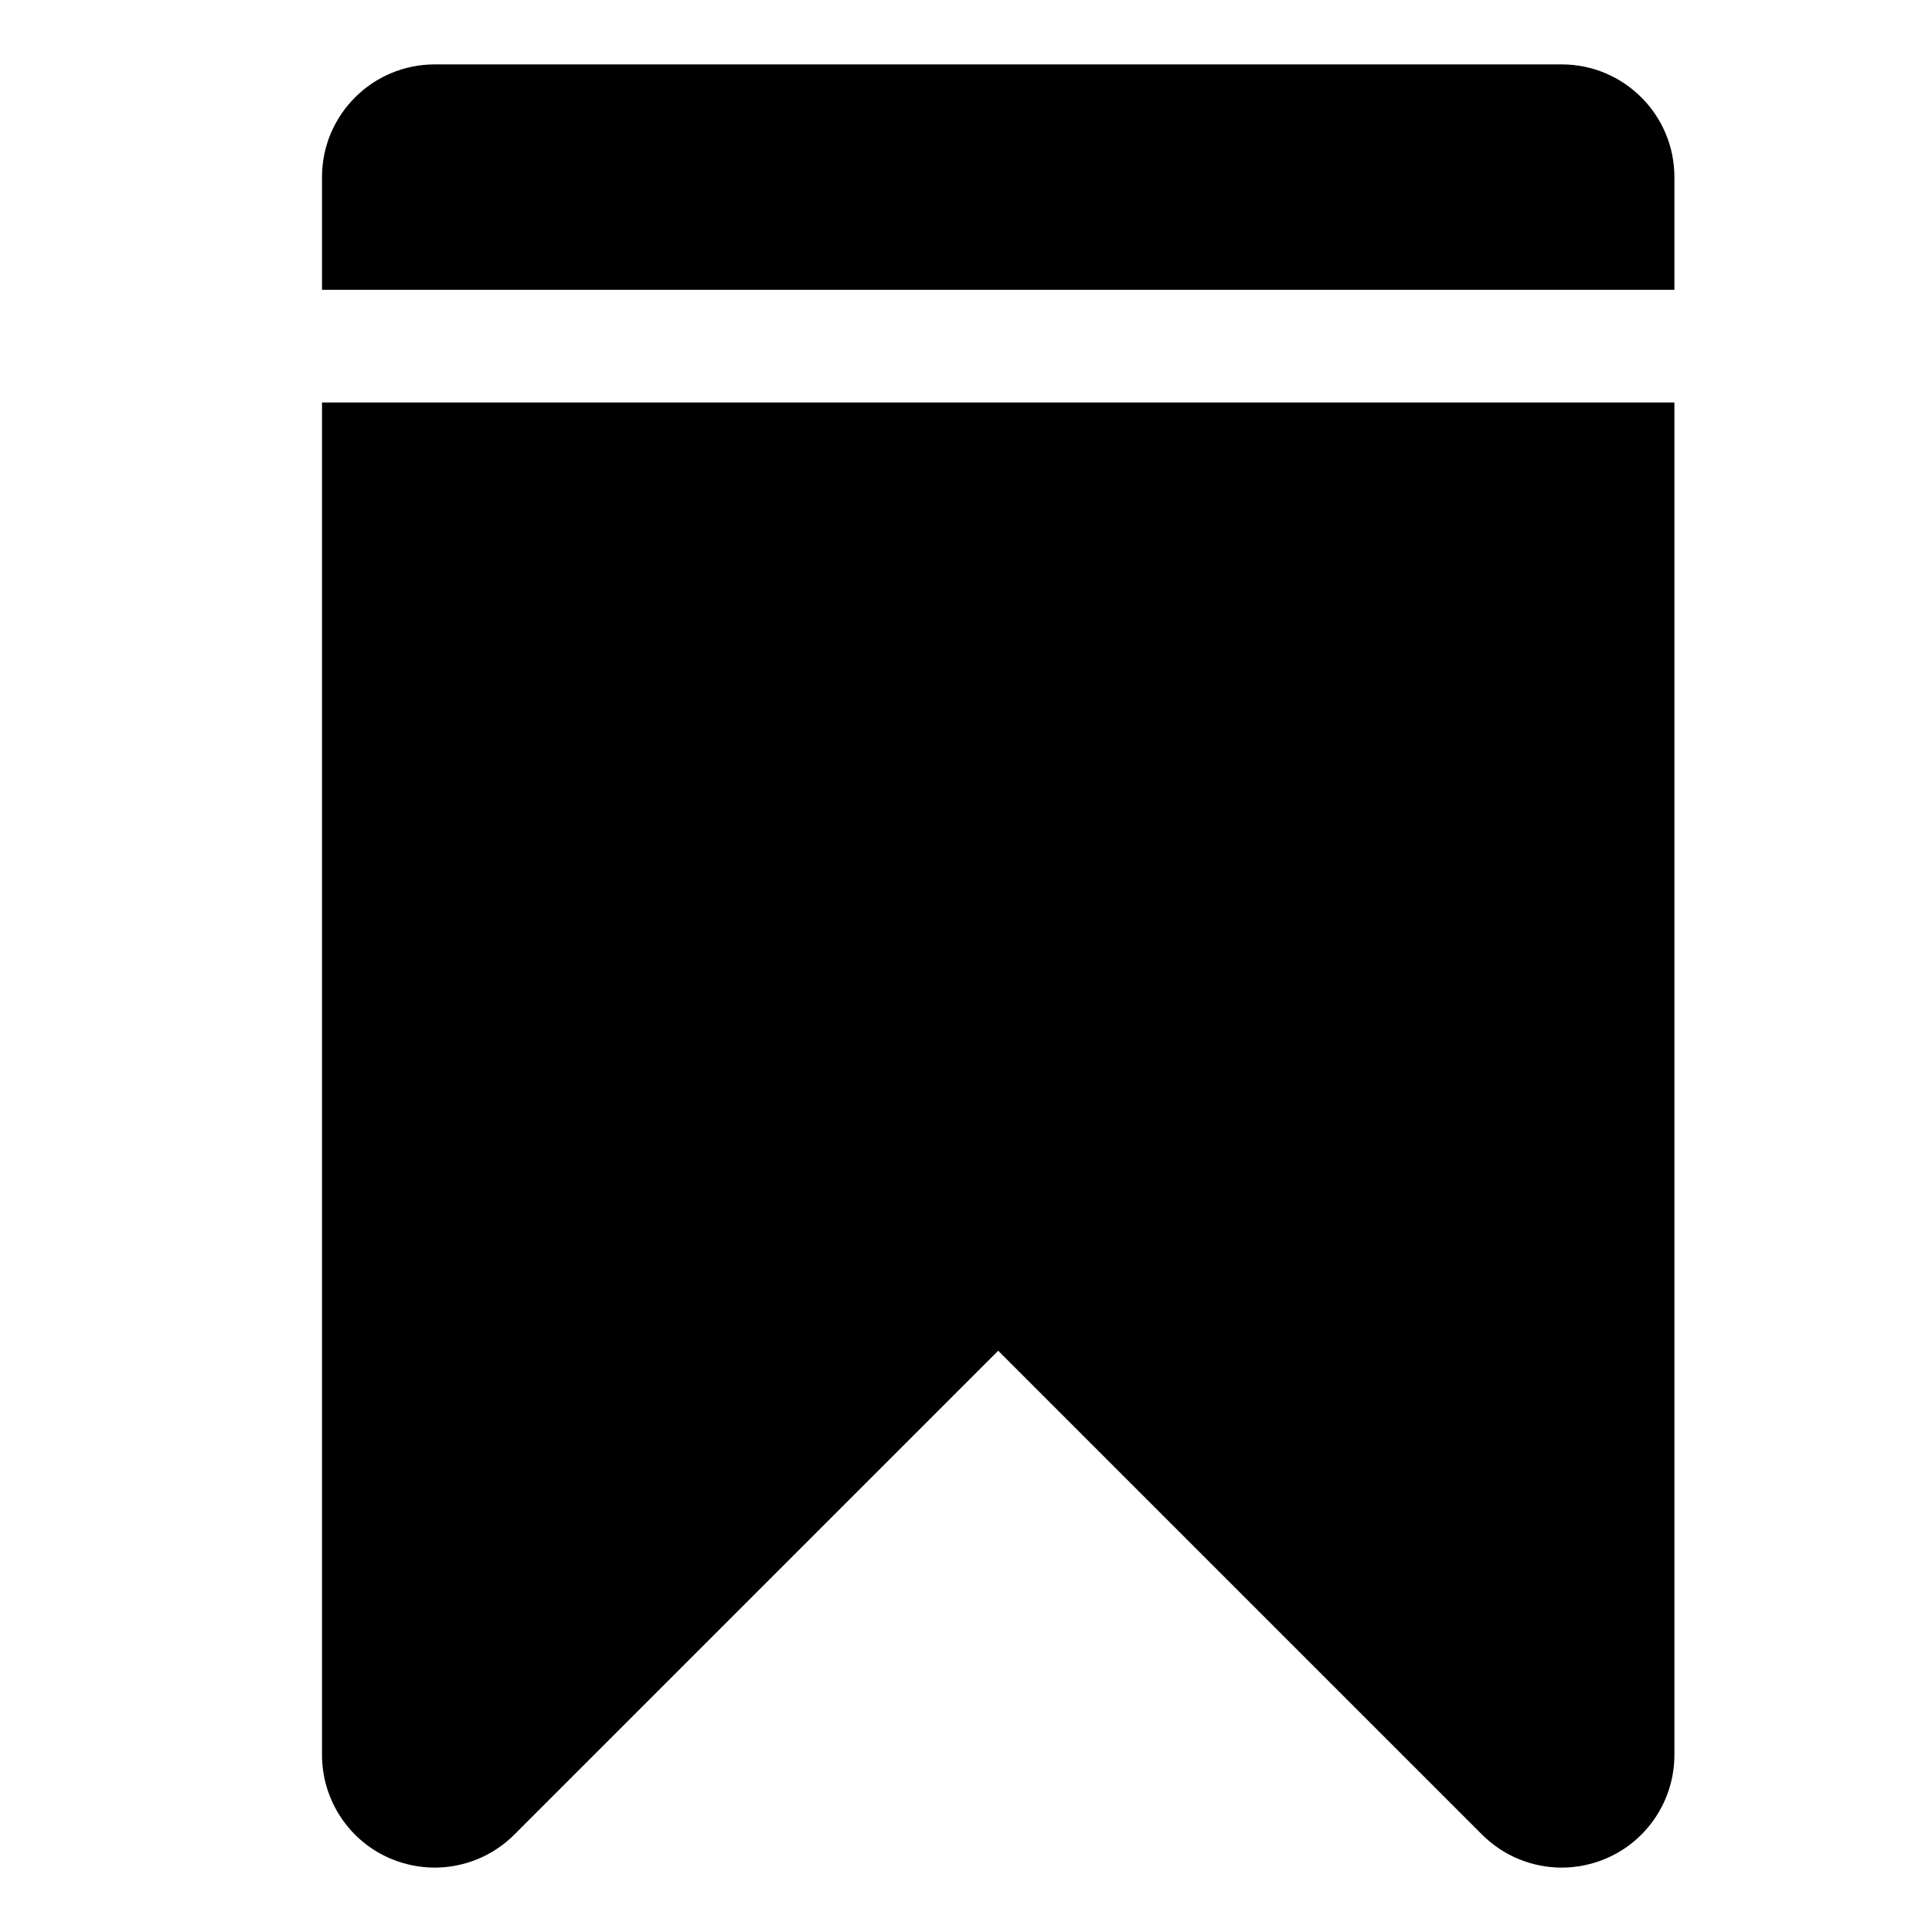 <?xml version="1.0" encoding="UTF-8" standalone="no"?>
<svg width="30px" height="30px" viewBox="0 0 30 30" version="1.1" xmlns="http://www.w3.org/2000/svg" xmlns:xlink="http://www.w3.org/1999/xlink" xmlns:sketch="http://www.bohemiancoding.com/sketch/ns">
    <!-- Generator: Sketch 3.4 (15575) - http://www.bohemiancoding.com/sketch -->
    <title>bookmark-filled</title>
    <desc>Created with Sketch.</desc>
    <defs></defs>
    <g id="Page-1" stroke="none" stroke-width="1" fill="none" fill-rule="evenodd" sketch:type="MSPage">
        <g id="bookmark-filled" sketch:type="MSArtboardGroup" fill="#000000">
            <g sketch:type="MSLayerGroup" transform="translate(5, 1)" id="Capa_1">
                <g sketch:type="MSShapeGroup">
                    <g id="Group">
                        <path d="M0,26.25 C0,26.957 0.427,27.598 1.08,27.867 C1.297,27.956 1.524,28 1.75,28 C2.205,28 2.653,27.822 2.987,27.487 L10.5,19.974 L18.013,27.487 C18.347,27.822 18.795,28 19.25,28 C19.476,28 19.703,27.956 19.919,27.867 C20.573,27.598 21,26.957 21,26.25 L21,5.25 L0,5.25 L0,26.25 L0,26.25 Z" id="Shape"></path>
                        <path d="M19.25,0 L1.75,0 C0.784,0 0,0.784 0,1.75 L0,3.5 L21,3.5 L21,1.75 C21,0.784 20.216,0 19.25,0 L19.25,0 Z" id="Shape"></path>
                    </g>
                </g>
            </g>
        </g>
    </g>
</svg>